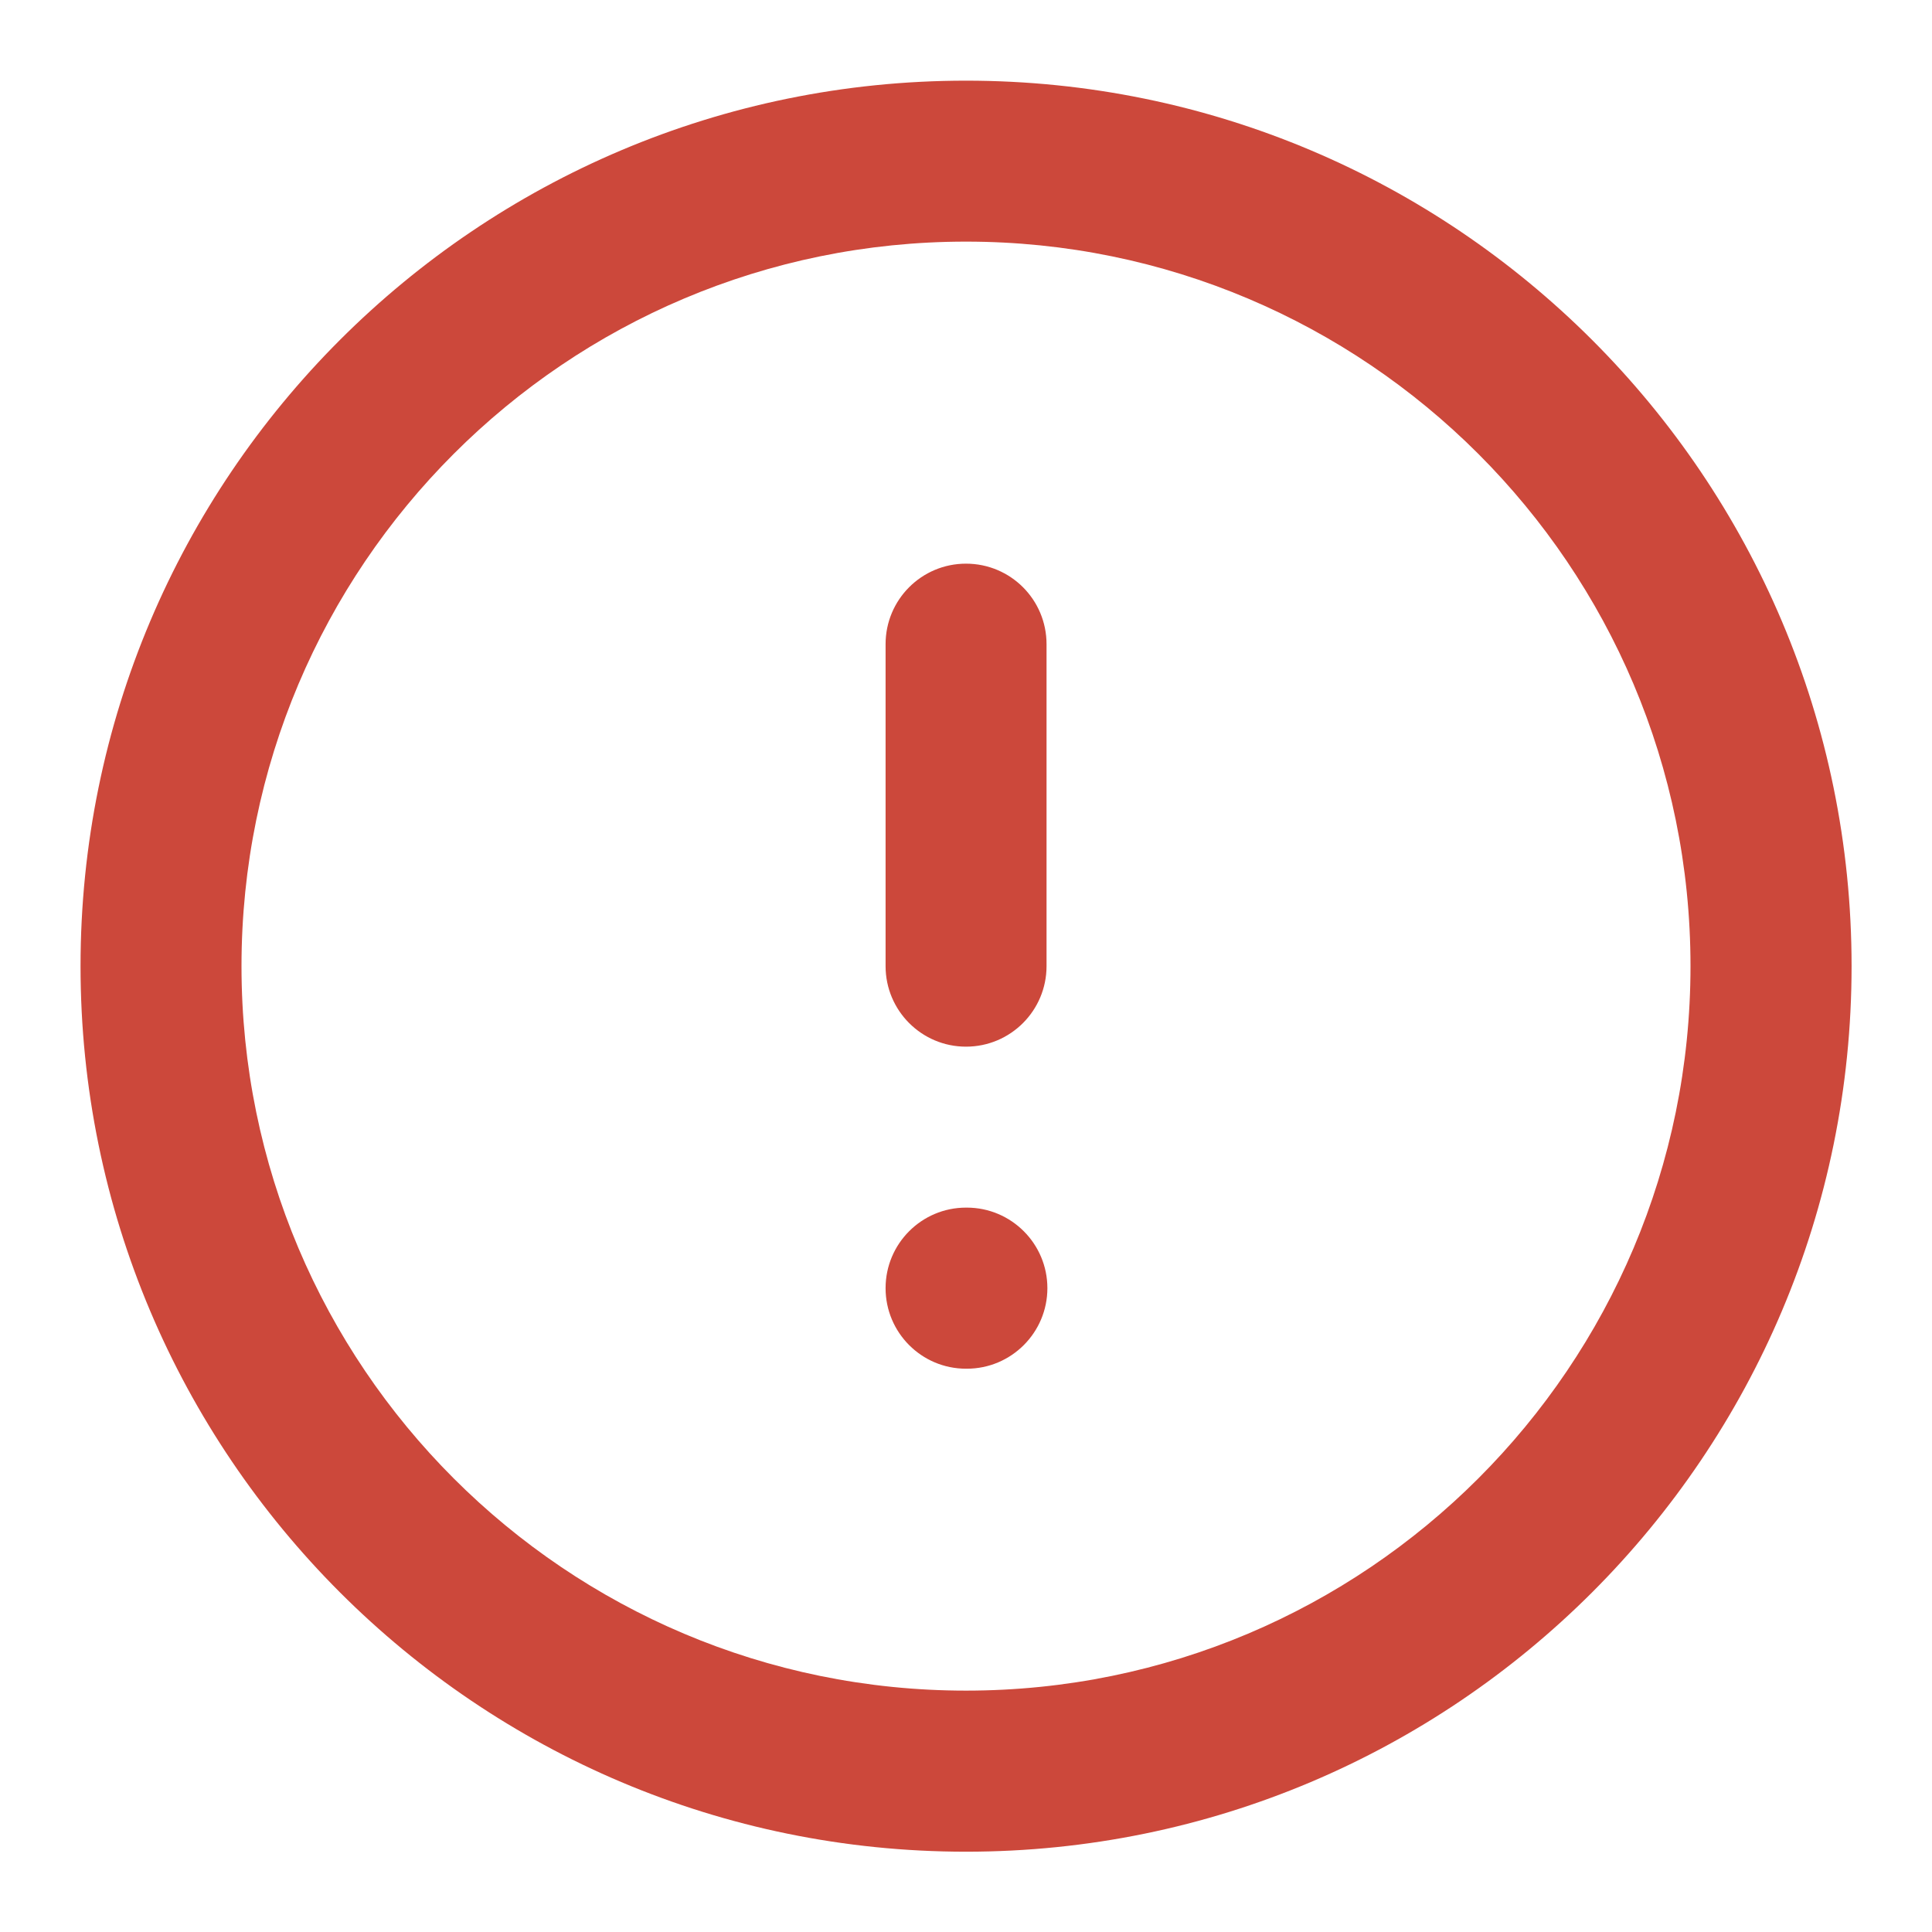 <svg width="16" height="16" viewBox="0 0 16 16" fill="none" xmlns="http://www.w3.org/2000/svg">
<path fill-rule="evenodd" clip-rule="evenodd" d="M8 2.001C4.687 2.001 2 4.688 2 8.001C2 11.315 4.687 14.001 8 14.001C11.314 14.001 14 11.315 14 8.001C14 4.688 11.314 2.001 8 2.001ZM0.667 8.001C0.667 3.951 3.95 0.668 8 0.668C12.05 0.668 15.334 3.951 15.334 8.001C15.334 12.051 12.05 15.335 8 15.335C3.95 15.335 0.667 12.051 0.667 8.001ZM8 4.668C8.369 4.668 8.667 4.966 8.667 5.335V8.001C8.667 8.369 8.369 8.668 8 8.668C7.632 8.668 7.334 8.369 7.334 8.001V5.335C7.334 4.966 7.632 4.668 8 4.668ZM7.334 10.668C7.334 10.3 7.632 10.001 8 10.001H8.007C8.375 10.001 8.674 10.3 8.674 10.668C8.674 11.036 8.375 11.335 8.007 11.335H8C7.632 11.335 7.334 11.036 7.334 10.668Z" fill="#CC483B"/>
</svg>
